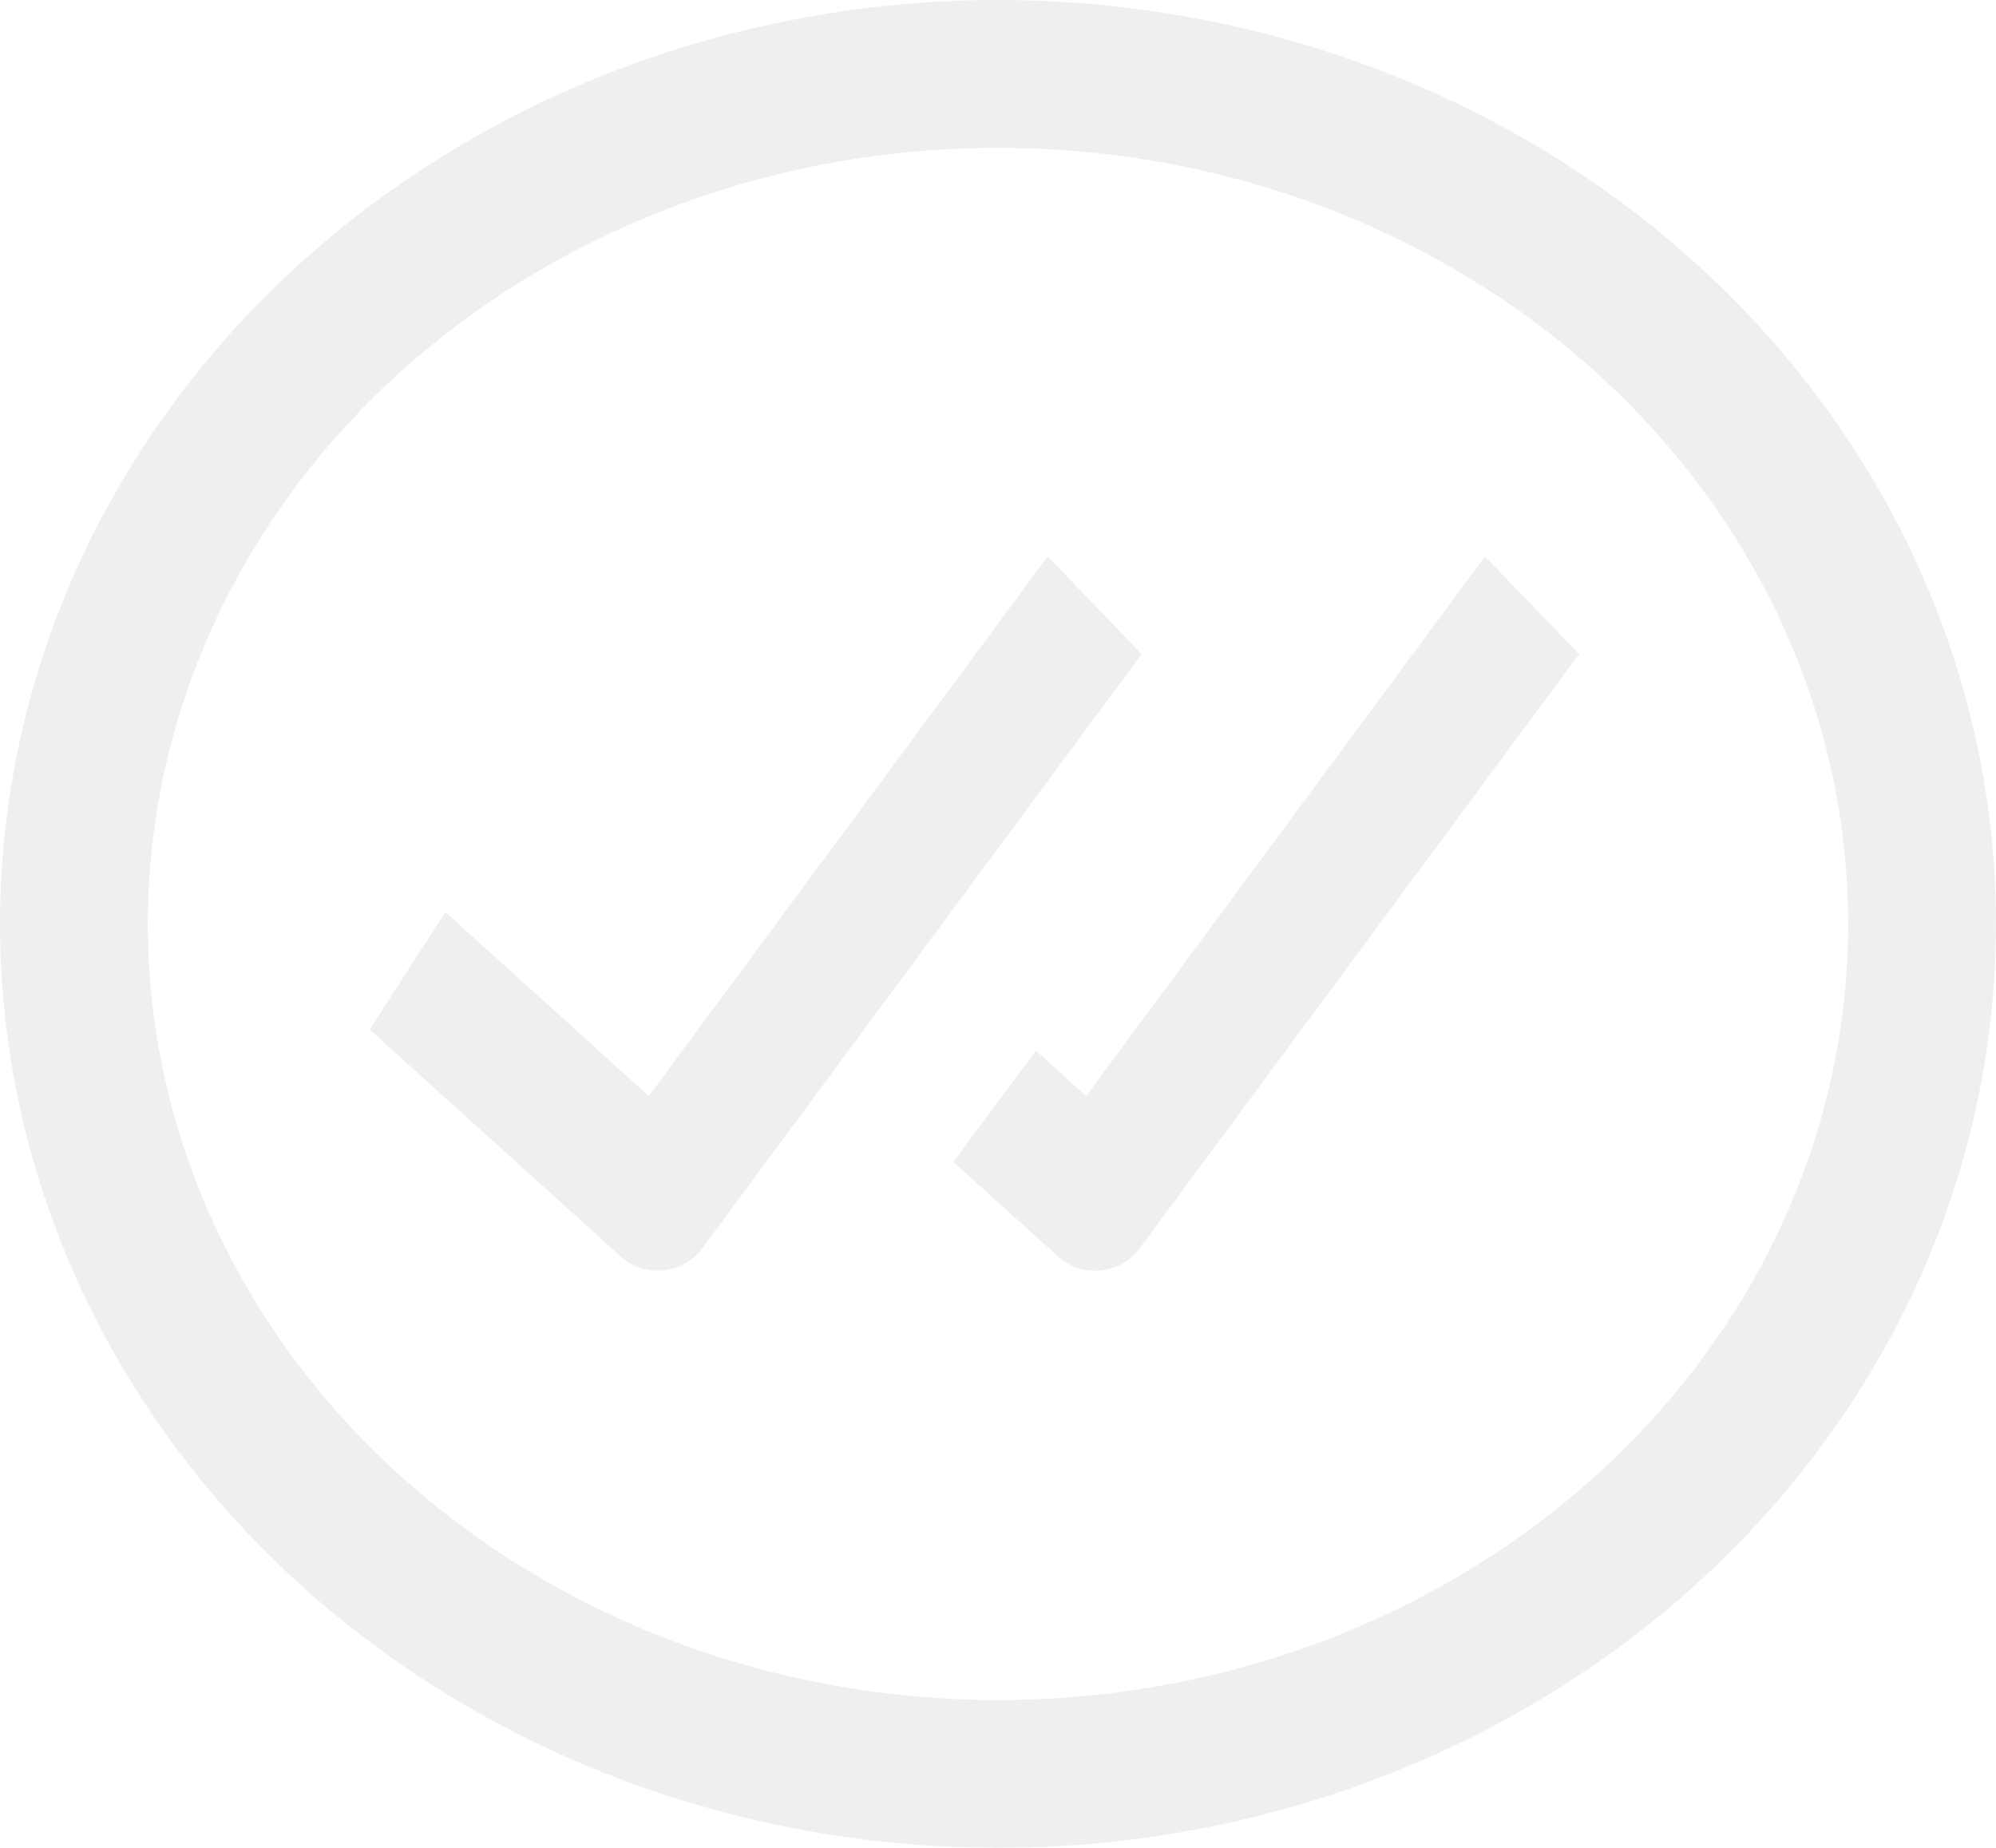 <svg xmlns="http://www.w3.org/2000/svg" viewBox="0 0 27 25">
  <defs>
    <style>
      .cls-1 {
        opacity: 0.1;
      }

      .cls-2 {
        fill: #1a2340;
      }

      .cls-2, .cls-3 {
        opacity: 0.7;
      }

      .cls-3, .cls-5 {
        fill: none;
      }

      .cls-3 {
        stroke: #1a2340;
        stroke-width: 2px;
      }

      .cls-4 {
        stroke: none;
      }
    </style>
  </defs>
  <g id="Group_34" data-name="Group 34" class="cls-1" transform="translate(-570 -222)">
    <path id="DoubleCheck" class="cls-2" d="M5.774,16.8a.754.754,0,0,0,1.148-.137l5.915-8L11.565,7.342l-5.395,7.3L3.418,12.153l-1.025,1.59L5.774,16.8Zm4.516-1.263,1.4,1.263a.754.754,0,0,0,1.149-.137l5.915-8L17.48,7.342l-5.395,7.3-.68-.614L10.29,15.532Z" transform="translate(572.607 222.186)"/>
    <g id="Ellipse_7" data-name="Ellipse 7" class="cls-3" transform="translate(570 222)">
      <ellipse class="cls-4" cx="13.5" cy="12.5" rx="13.5" ry="12.5"/>
      <ellipse class="cls-5" cx="13.5" cy="12.5" rx="12.5" ry="11.5"/>
    </g>
  </g>
</svg>
